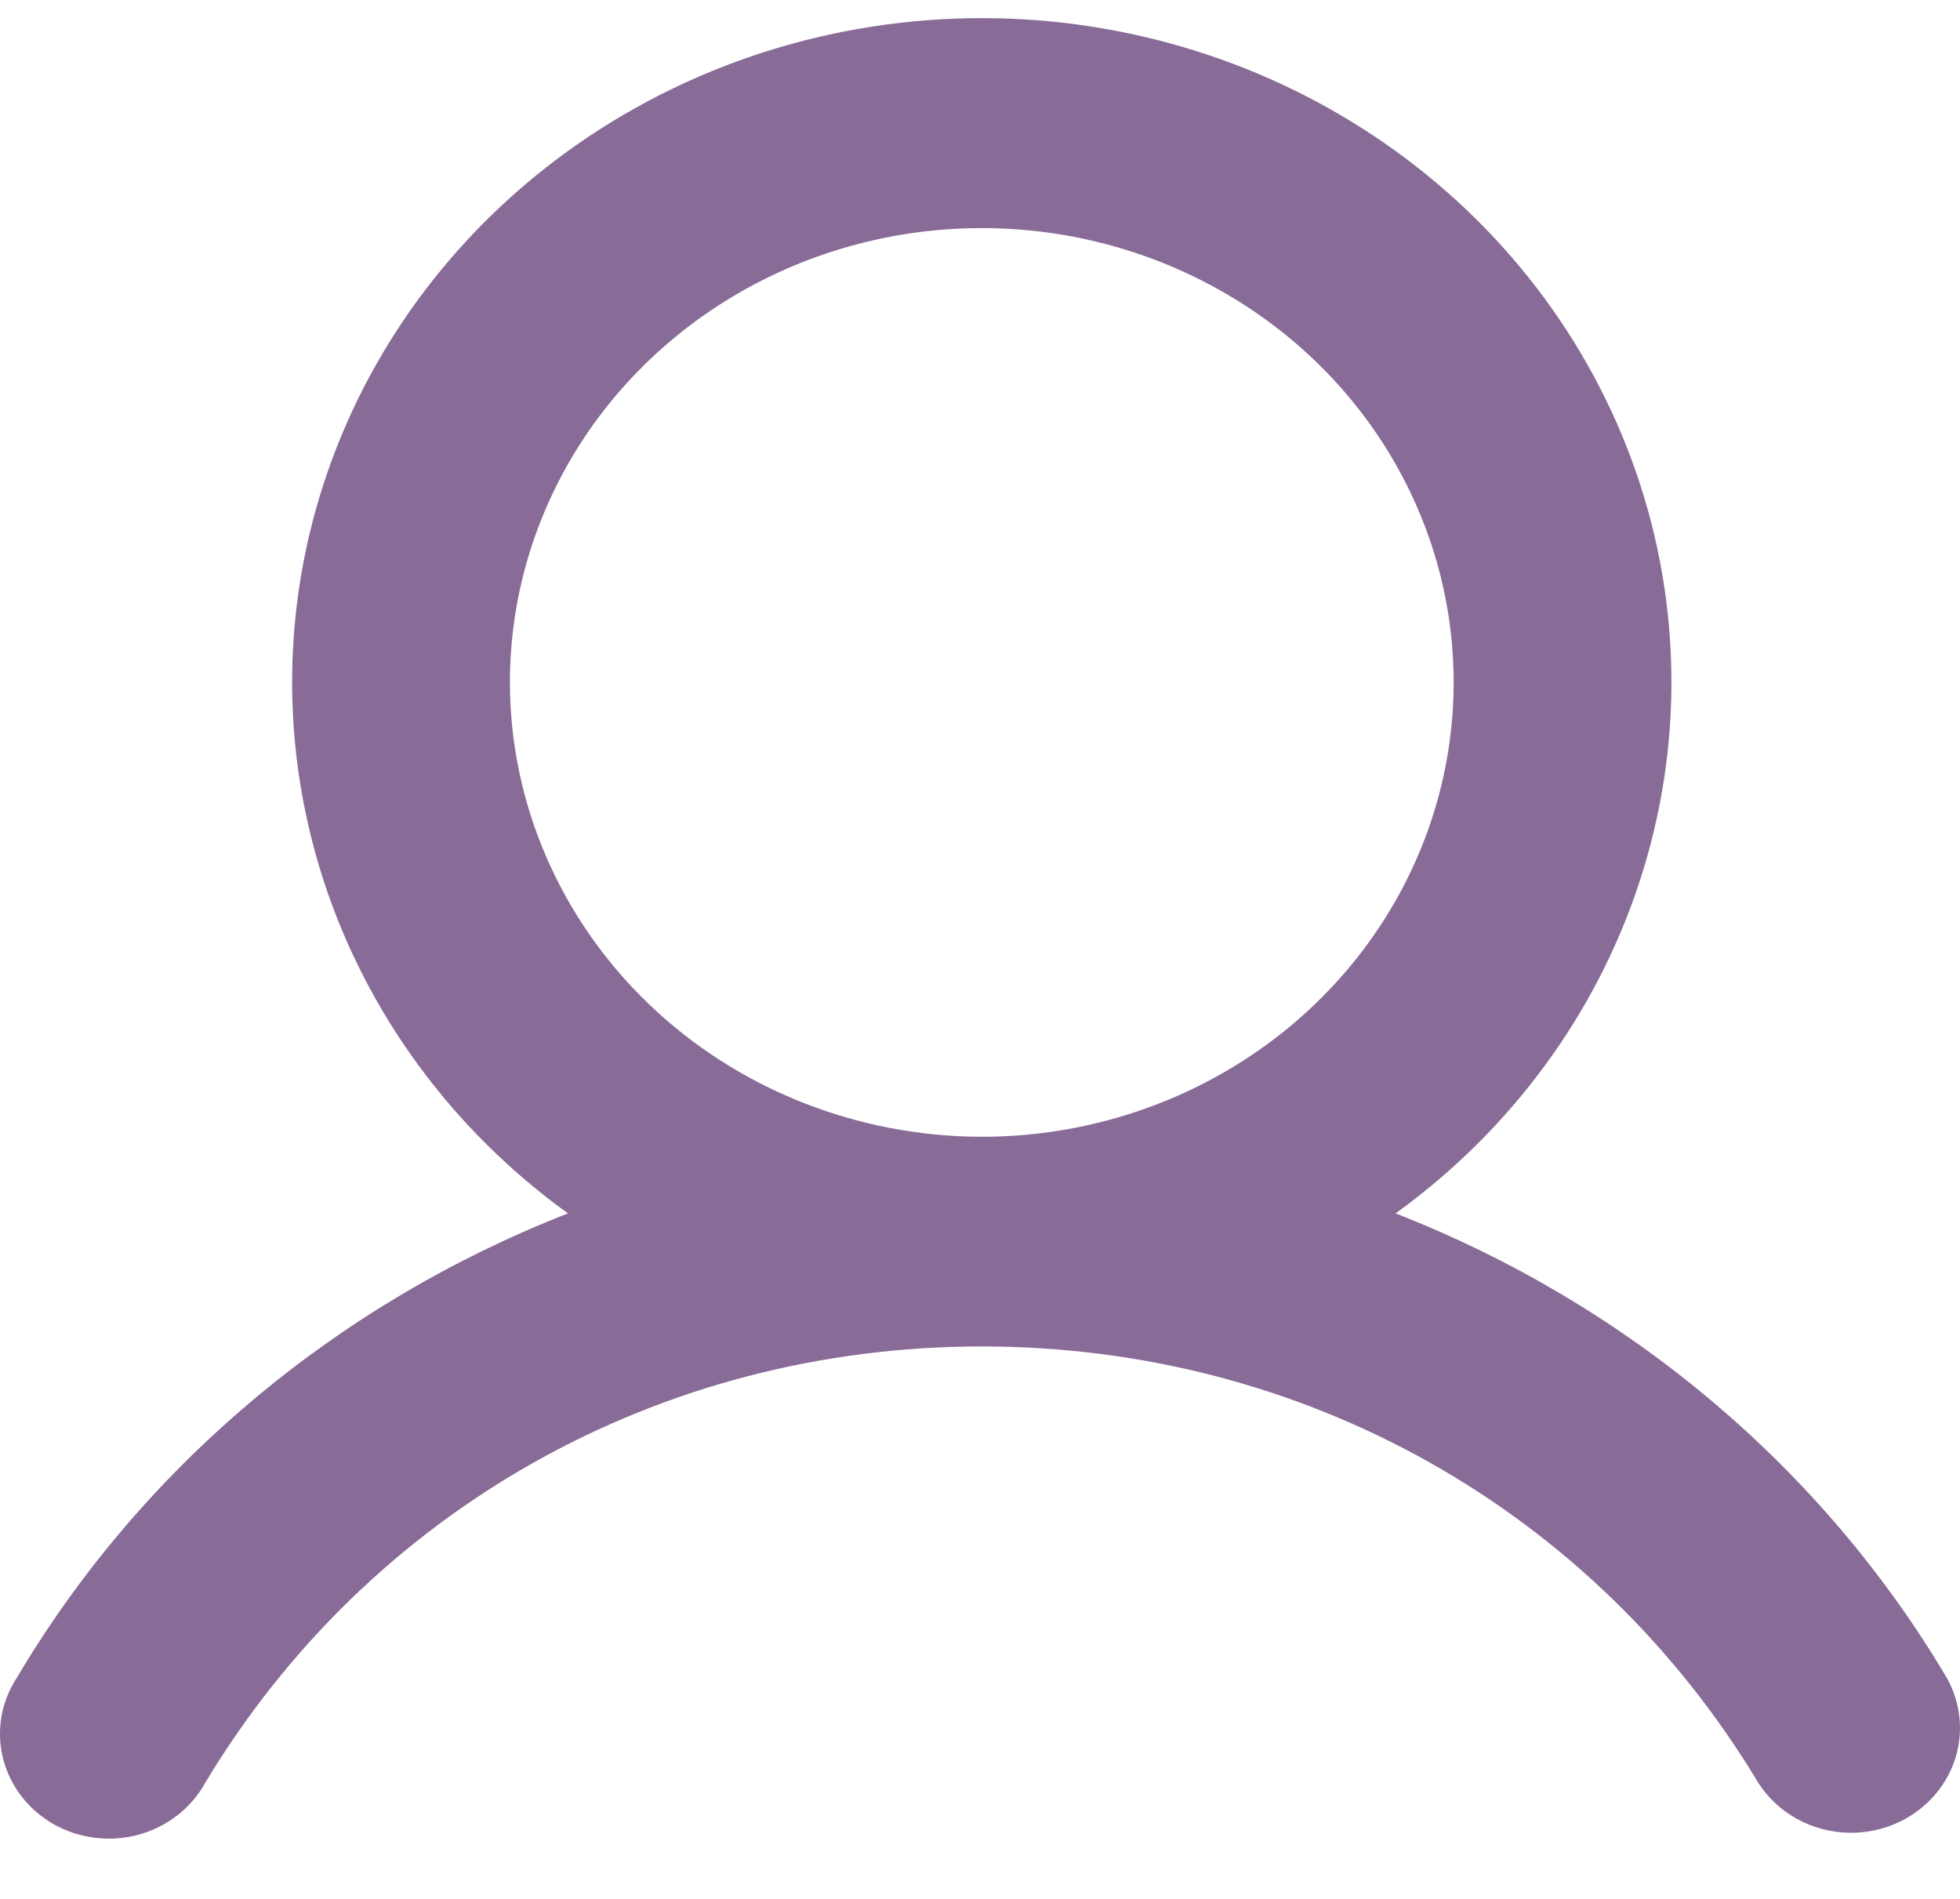 <svg width="32" height="31" viewBox="0 0 32 31" fill="none" xmlns="http://www.w3.org/2000/svg">
<path d="M31.79 27.401C29.758 23.969 26.587 21.294 22.785 19.809C24.675 18.444 26.072 16.54 26.776 14.369C27.481 12.197 27.458 9.867 26.711 7.709C25.963 5.55 24.53 3.673 22.613 2.343C20.695 1.012 18.392 0.296 16.029 0.296C13.666 0.296 11.362 1.012 9.445 2.343C7.528 3.673 6.094 5.55 5.347 7.709C4.6 9.867 4.577 12.197 5.281 14.369C5.986 16.54 7.382 18.444 9.273 19.809C5.471 21.294 2.299 23.969 0.268 27.401C0.142 27.596 0.058 27.813 0.021 28.04C-0.015 28.266 -0.005 28.498 0.053 28.72C0.111 28.943 0.215 29.152 0.358 29.335C0.502 29.518 0.682 29.672 0.888 29.787C1.095 29.902 1.323 29.975 1.56 30.003C1.796 30.032 2.036 30.014 2.265 29.951C2.494 29.888 2.708 29.781 2.894 29.637C3.079 29.493 3.233 29.315 3.345 29.113C6.03 24.645 10.771 21.981 16.029 21.981C21.287 21.981 26.028 24.647 28.712 29.113C28.956 29.49 29.343 29.761 29.791 29.869C30.238 29.977 30.712 29.913 31.111 29.691C31.511 29.468 31.805 29.105 31.932 28.678C32.058 28.251 32.007 27.793 31.79 27.401ZM8.325 11.141C8.325 9.674 8.777 8.24 9.623 7.02C10.47 5.8 11.673 4.85 13.081 4.288C14.488 3.727 16.037 3.58 17.532 3.866C19.026 4.153 20.399 4.859 21.477 5.896C22.554 6.934 23.288 8.255 23.585 9.694C23.882 11.133 23.73 12.624 23.146 13.979C22.563 15.334 21.576 16.493 20.309 17.308C19.042 18.123 17.553 18.558 16.029 18.558C13.986 18.555 12.028 17.773 10.584 16.383C9.14 14.992 8.327 13.107 8.325 11.141Z" fill="#886B97"/>
</svg>
